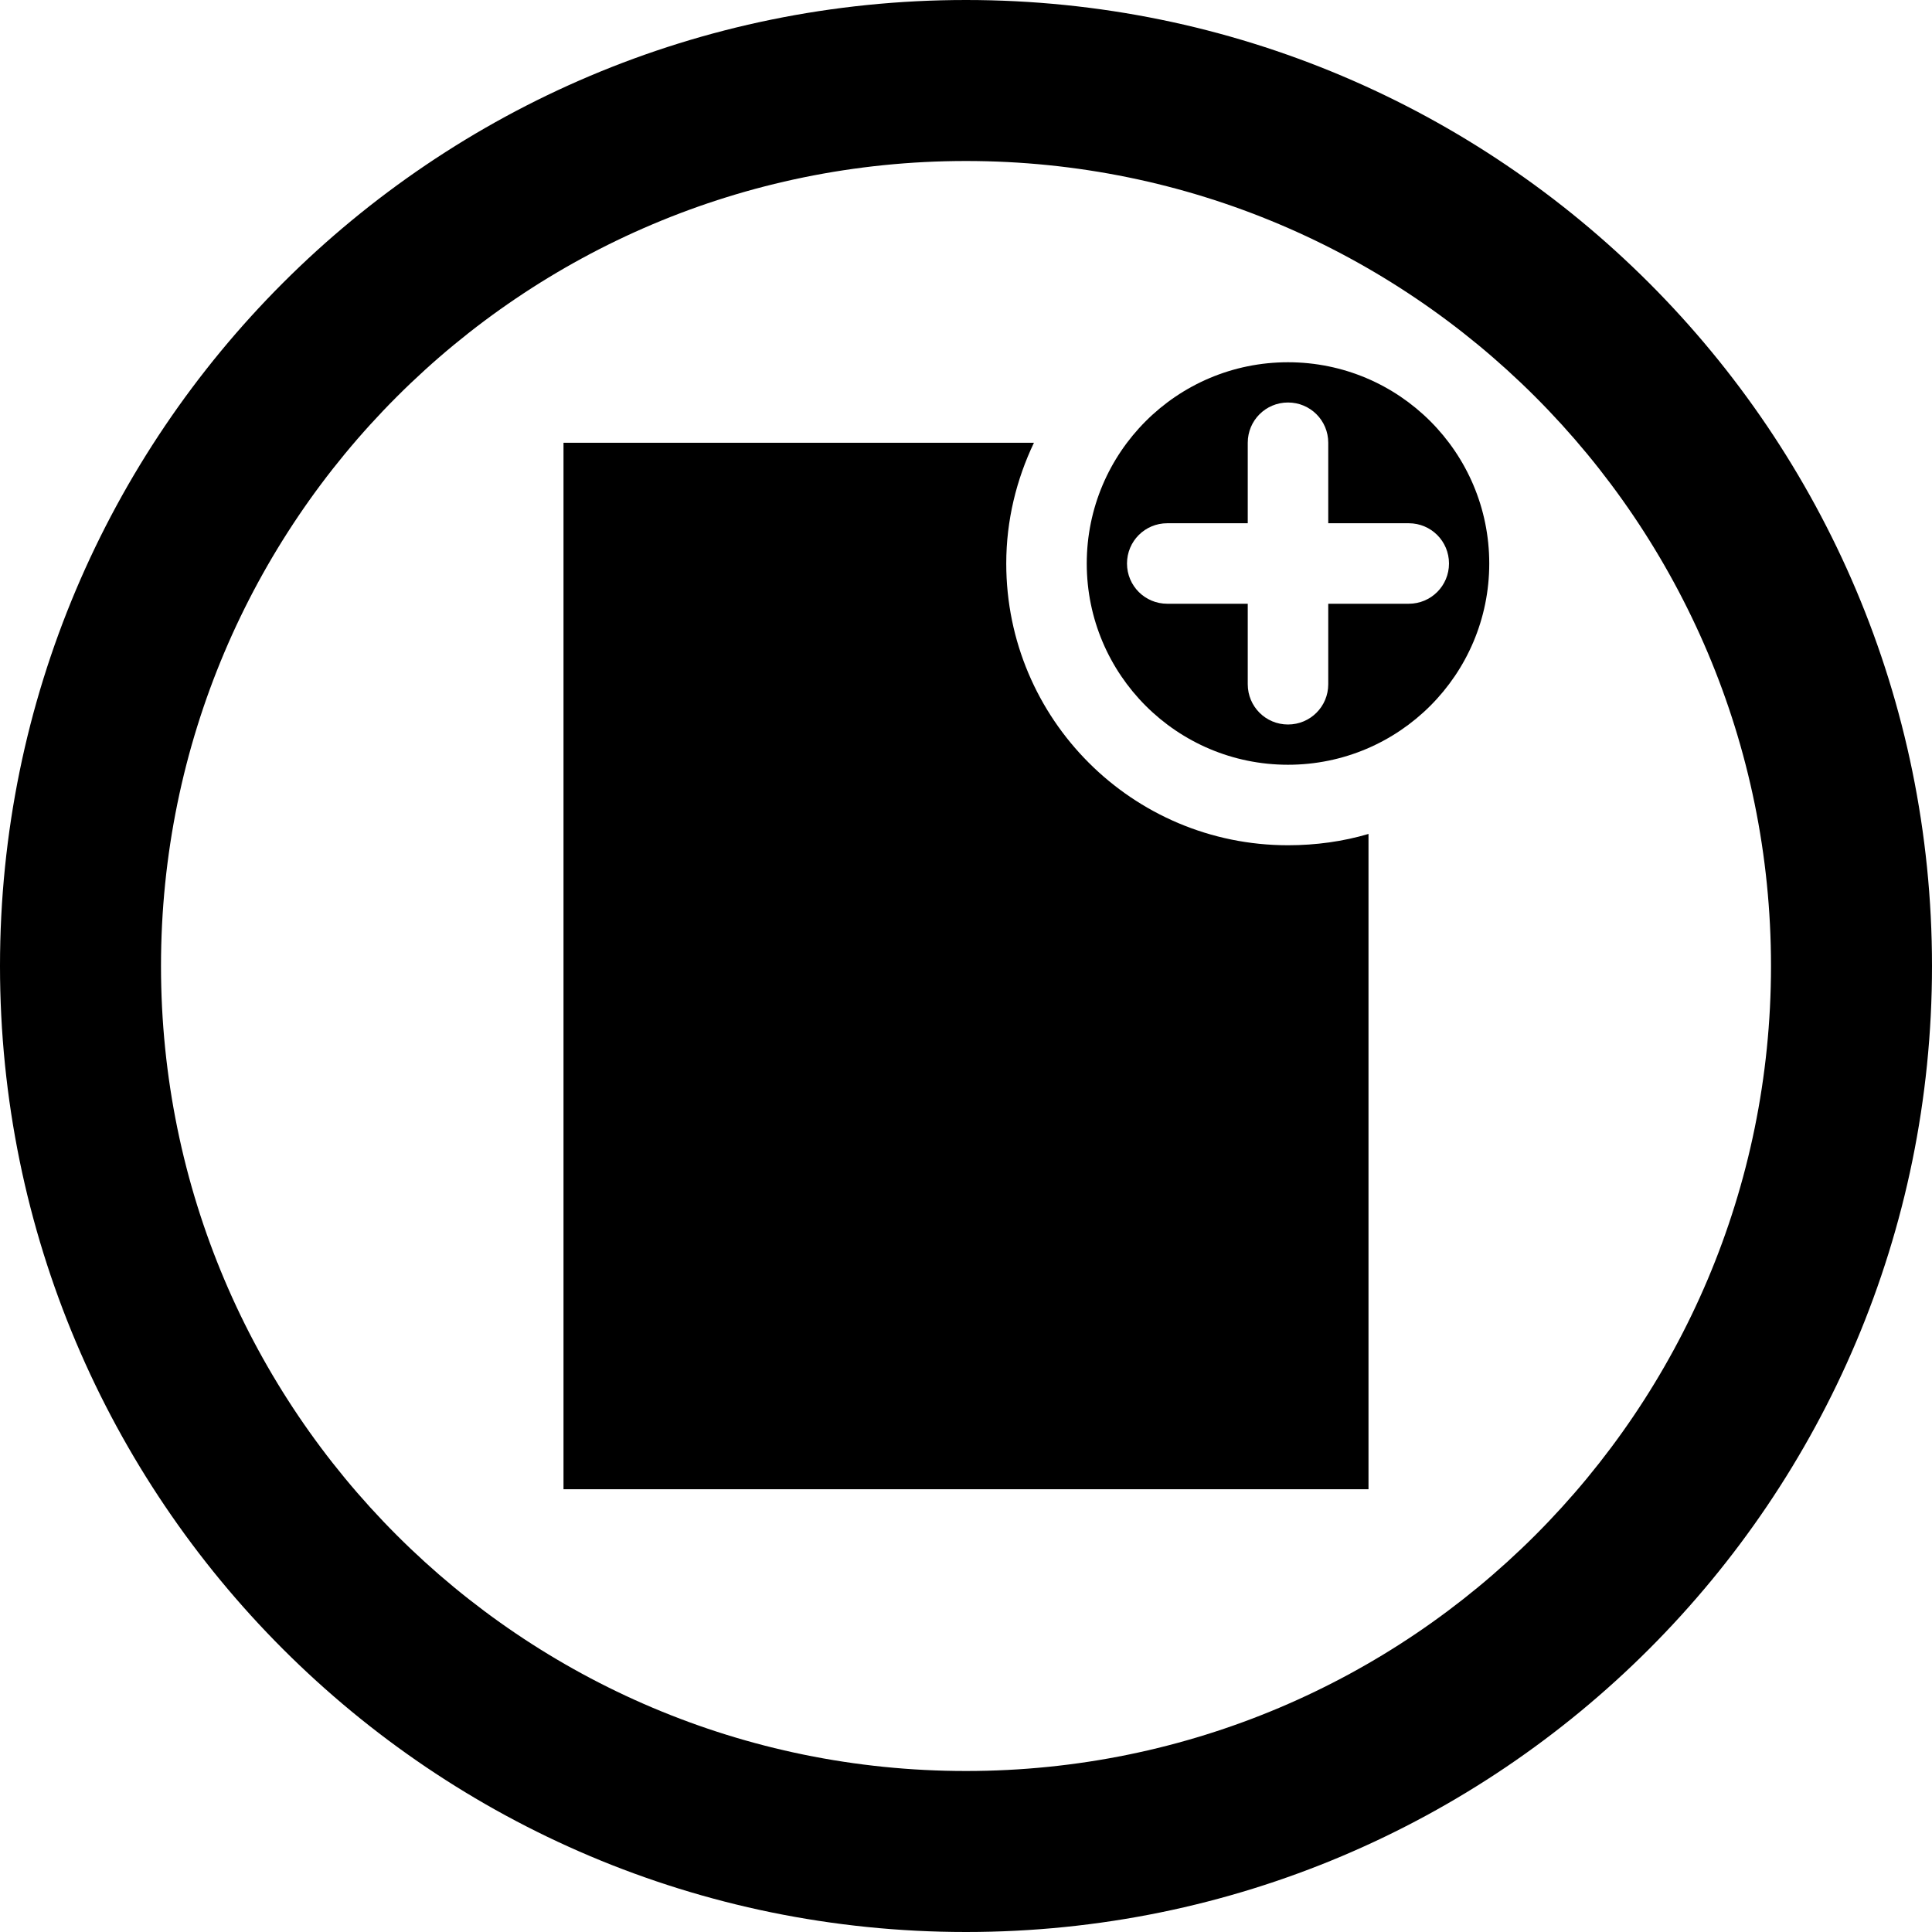 <svg xmlns="http://www.w3.org/2000/svg" xmlns:svg="http://www.w3.org/2000/svg" id="svg4351" width="48" height="48" version="1.1"><g id="layer1" transform="translate(0,-1004.362)"><path style="color:#000;fill:#000;fill-opacity:1;fill-rule:nonzero;stroke:none;stroke-width:1.5;marker:none;visibility:visible;display:inline;overflow:visible;enable-background:accumulate" id="path3850-7" d="m 24,1004.362 c -13.255,0 -24,10.745 -24,24 0,13.255 10.745,24 24,24 13.255,0 24,-10.745 24,-24 0,-13.255 -10.745,-24 -24,-24 z m 0,4 c 11.046,0 20,8.954 20,20 0,11.046 -8.954,20 -20,20 -11.046,0 -20,-8.954 -20,-20 0,-11.046 8.954,-20 20,-20 z"/><path style="color:#000;fill:#000;fill-opacity:1;fill-rule:nonzero;stroke:none;stroke-width:3;marker:none;visibility:visible;display:inline;overflow:visible;enable-background:accumulate" id="path3517" d="m 32,1013.362 c -2.761,0 -5,2.239 -5,5 0,2.761 2.239,5 5,5 2.761,0 5,-2.239 5,-5 0,-2.761 -2.239,-5 -5,-5 z m 0,1 c 0.554,0 1,0.446 1,1 l 0,2 2,0 c 0.554,0 1,0.446 1,1 0,0.554 -0.446,1 -1,1 l -2,0 0,2 c 0,0.554 -0.446,1 -1,1 -0.554,0 -1,-0.446 -1,-1 l 0,-2 -2,0 c -0.554,0 -1,-0.446 -1,-1 0,-0.554 0.446,-1 1,-1 l 2,0 0,-2 c 0,-0.554 0.446,-1 1,-1 z"/><path style="color:#000;fill:#000;fill-opacity:1;fill-rule:nonzero;stroke:none;stroke-width:3;marker:none;visibility:visible;display:inline;overflow:visible;enable-background:accumulate" id="rect4318" d="m 14,1015.362 0,26 20,0 0,-16.281 c -0.631,0.187 -1.309,0.281 -2,0.281 -3.866,0 -7,-3.134 -7,-7 0,-1.075 0.254,-2.09 0.688,-3 l -11.688,0 z"/></g></svg>